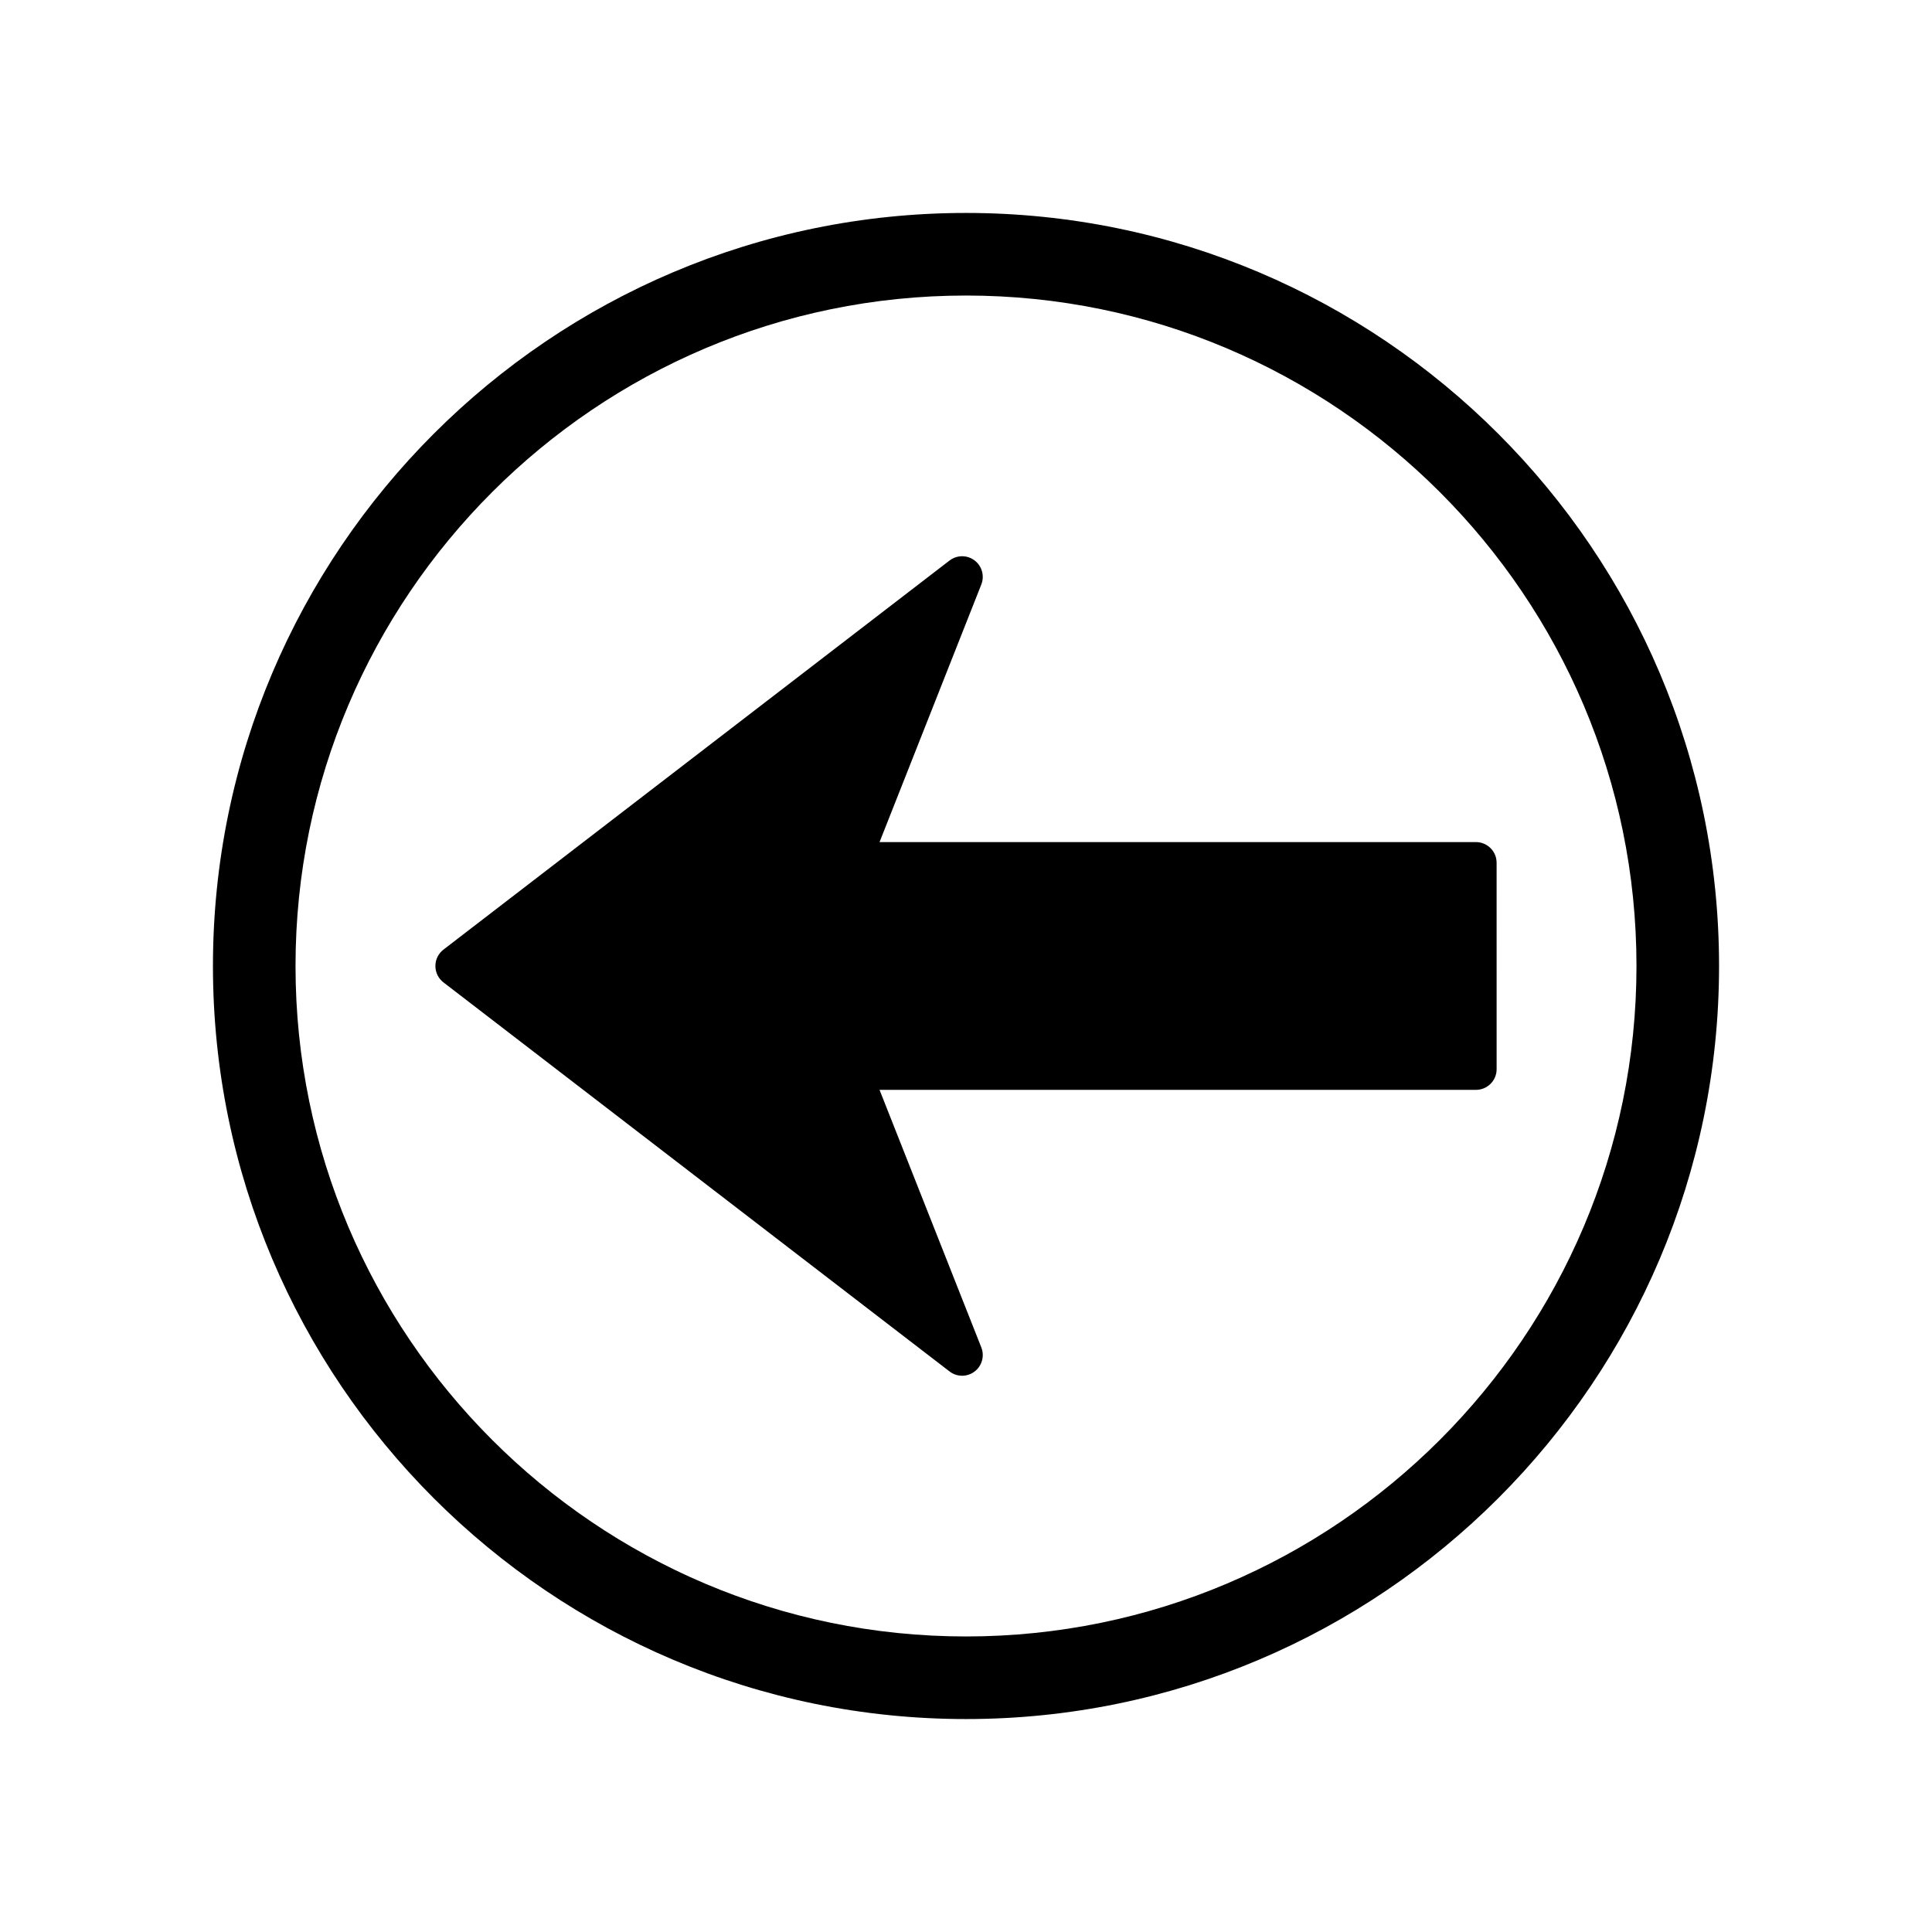 <svg class="svg-icon" style="width: 1em; height: 1em;vertical-align: middle;fill: currentColor;overflow: hidden;" viewBox="0 0 1024 1024" version="1.1" xmlns="http://www.w3.org/2000/svg"><path d="M793.242 566.702c0 6.052-4.905 10.936-10.957 10.947l-316.109 0 53.955 136.54c1.782 4.577 0.328 9.81-3.615 12.769-3.922 2.959-9.349 2.959-13.251-0.072L235.039 520.684c-2.693-2.068-4.27-5.294-4.27-8.673-0.01-3.42 1.577-6.615 4.27-8.694l268.227-206.223c1.966-1.495 4.321-2.273 6.666-2.273 2.324 0 4.628 0.727 6.605 2.212 3.922 2.949 5.376 8.182 3.584 12.749l-53.944 136.55 316.109-0.01c6.031 0.01 10.957 4.905 10.947 10.957L793.242 566.702zM911.135 512c0 220.078-179.057 399.135-399.135 399.135-220.088 0-399.135-179.046-399.135-399.135S291.922 112.865 512 112.865 911.135 291.922 911.135 512zM867.369 512c0-195.953-159.406-355.359-355.369-355.359-195.942 0-355.369 159.406-355.369 355.359C156.641 707.953 316.058 867.359 512 867.359 707.953 867.359 867.369 707.942 867.369 512z"  /></svg>